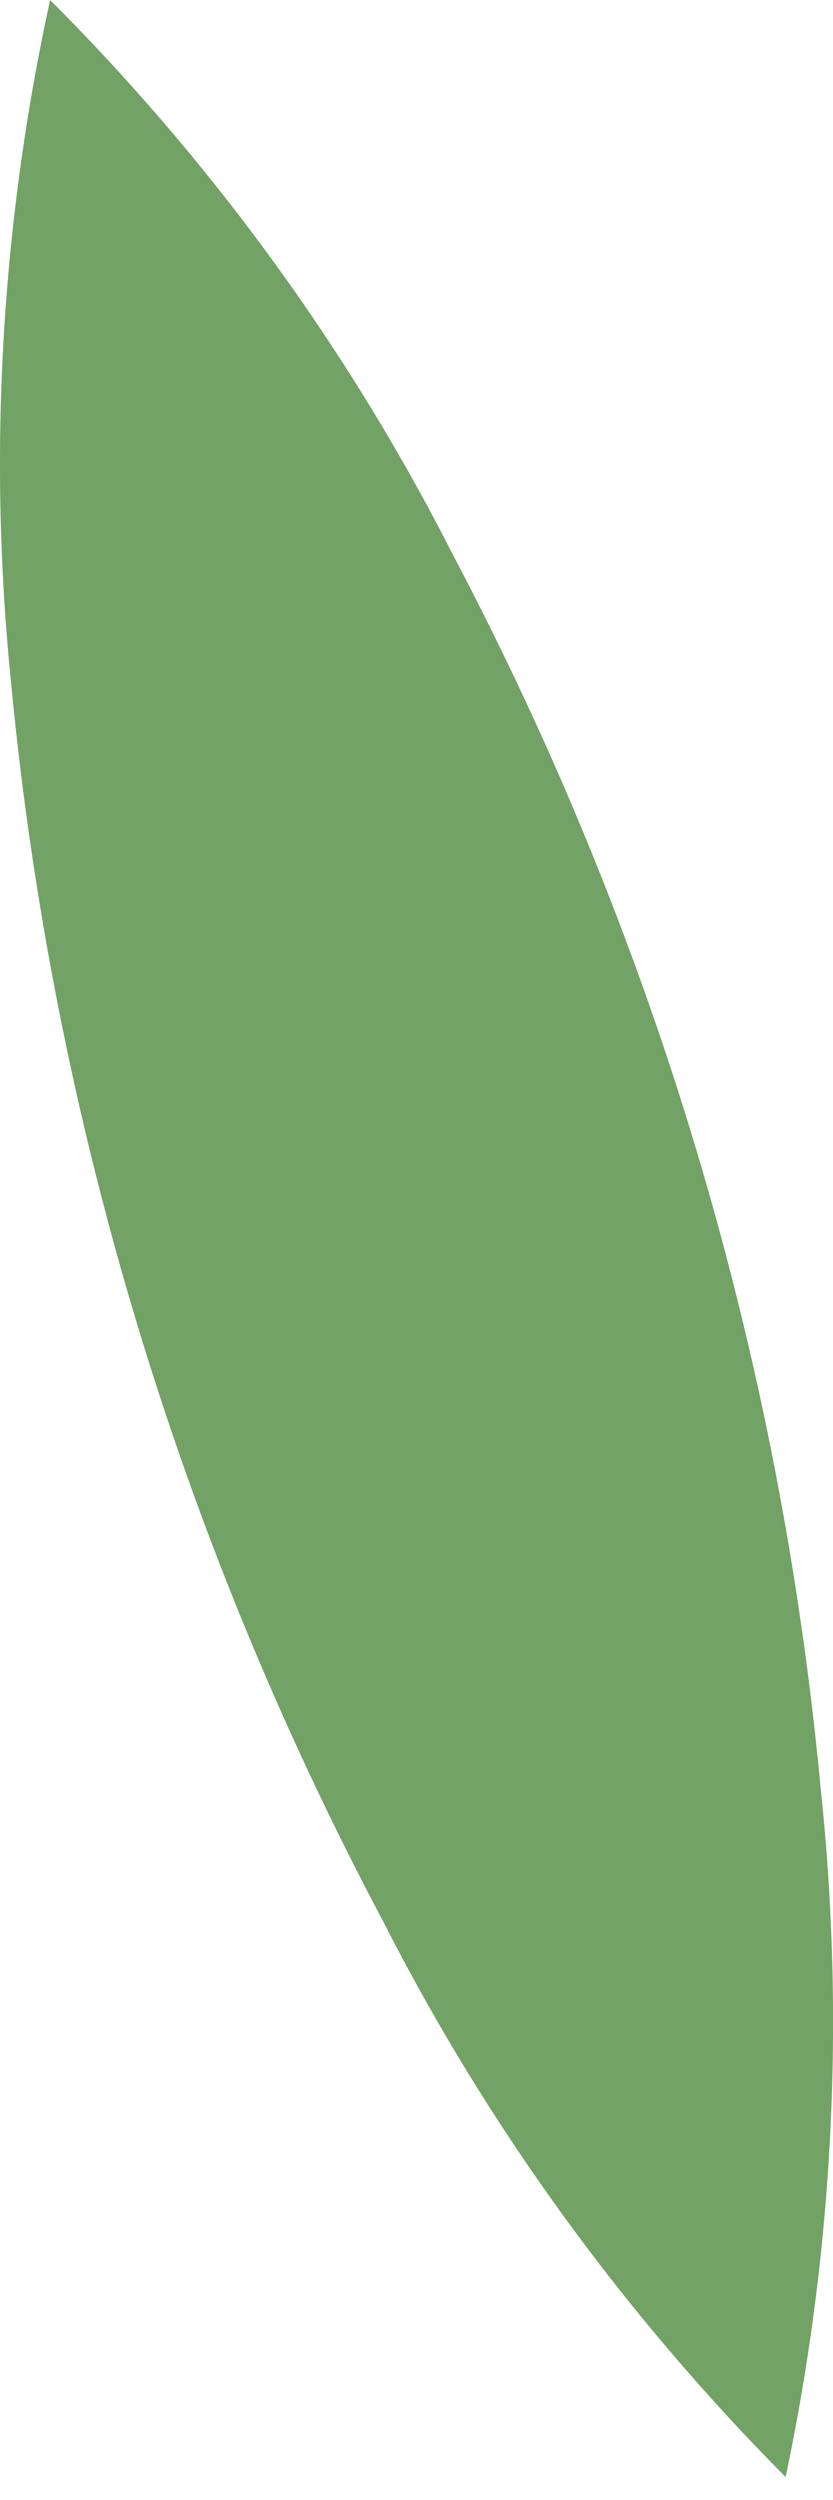 <svg width="7" height="21" viewBox="0 0 7 21" fill="none" xmlns="http://www.w3.org/2000/svg">
<path d="M6.602 20.807C5.236 19.432 4.094 17.857 3.219 16.138C1.502 12.905 0.441 9.376 0.094 5.745C-0.102 3.825 0.009 1.887 0.421 0C1.79 1.369 2.932 2.941 3.805 4.658C5.507 7.883 6.556 11.401 6.896 15.018C7.102 16.951 7.003 18.904 6.602 20.807Z" fill="#72A265"/>
</svg>
